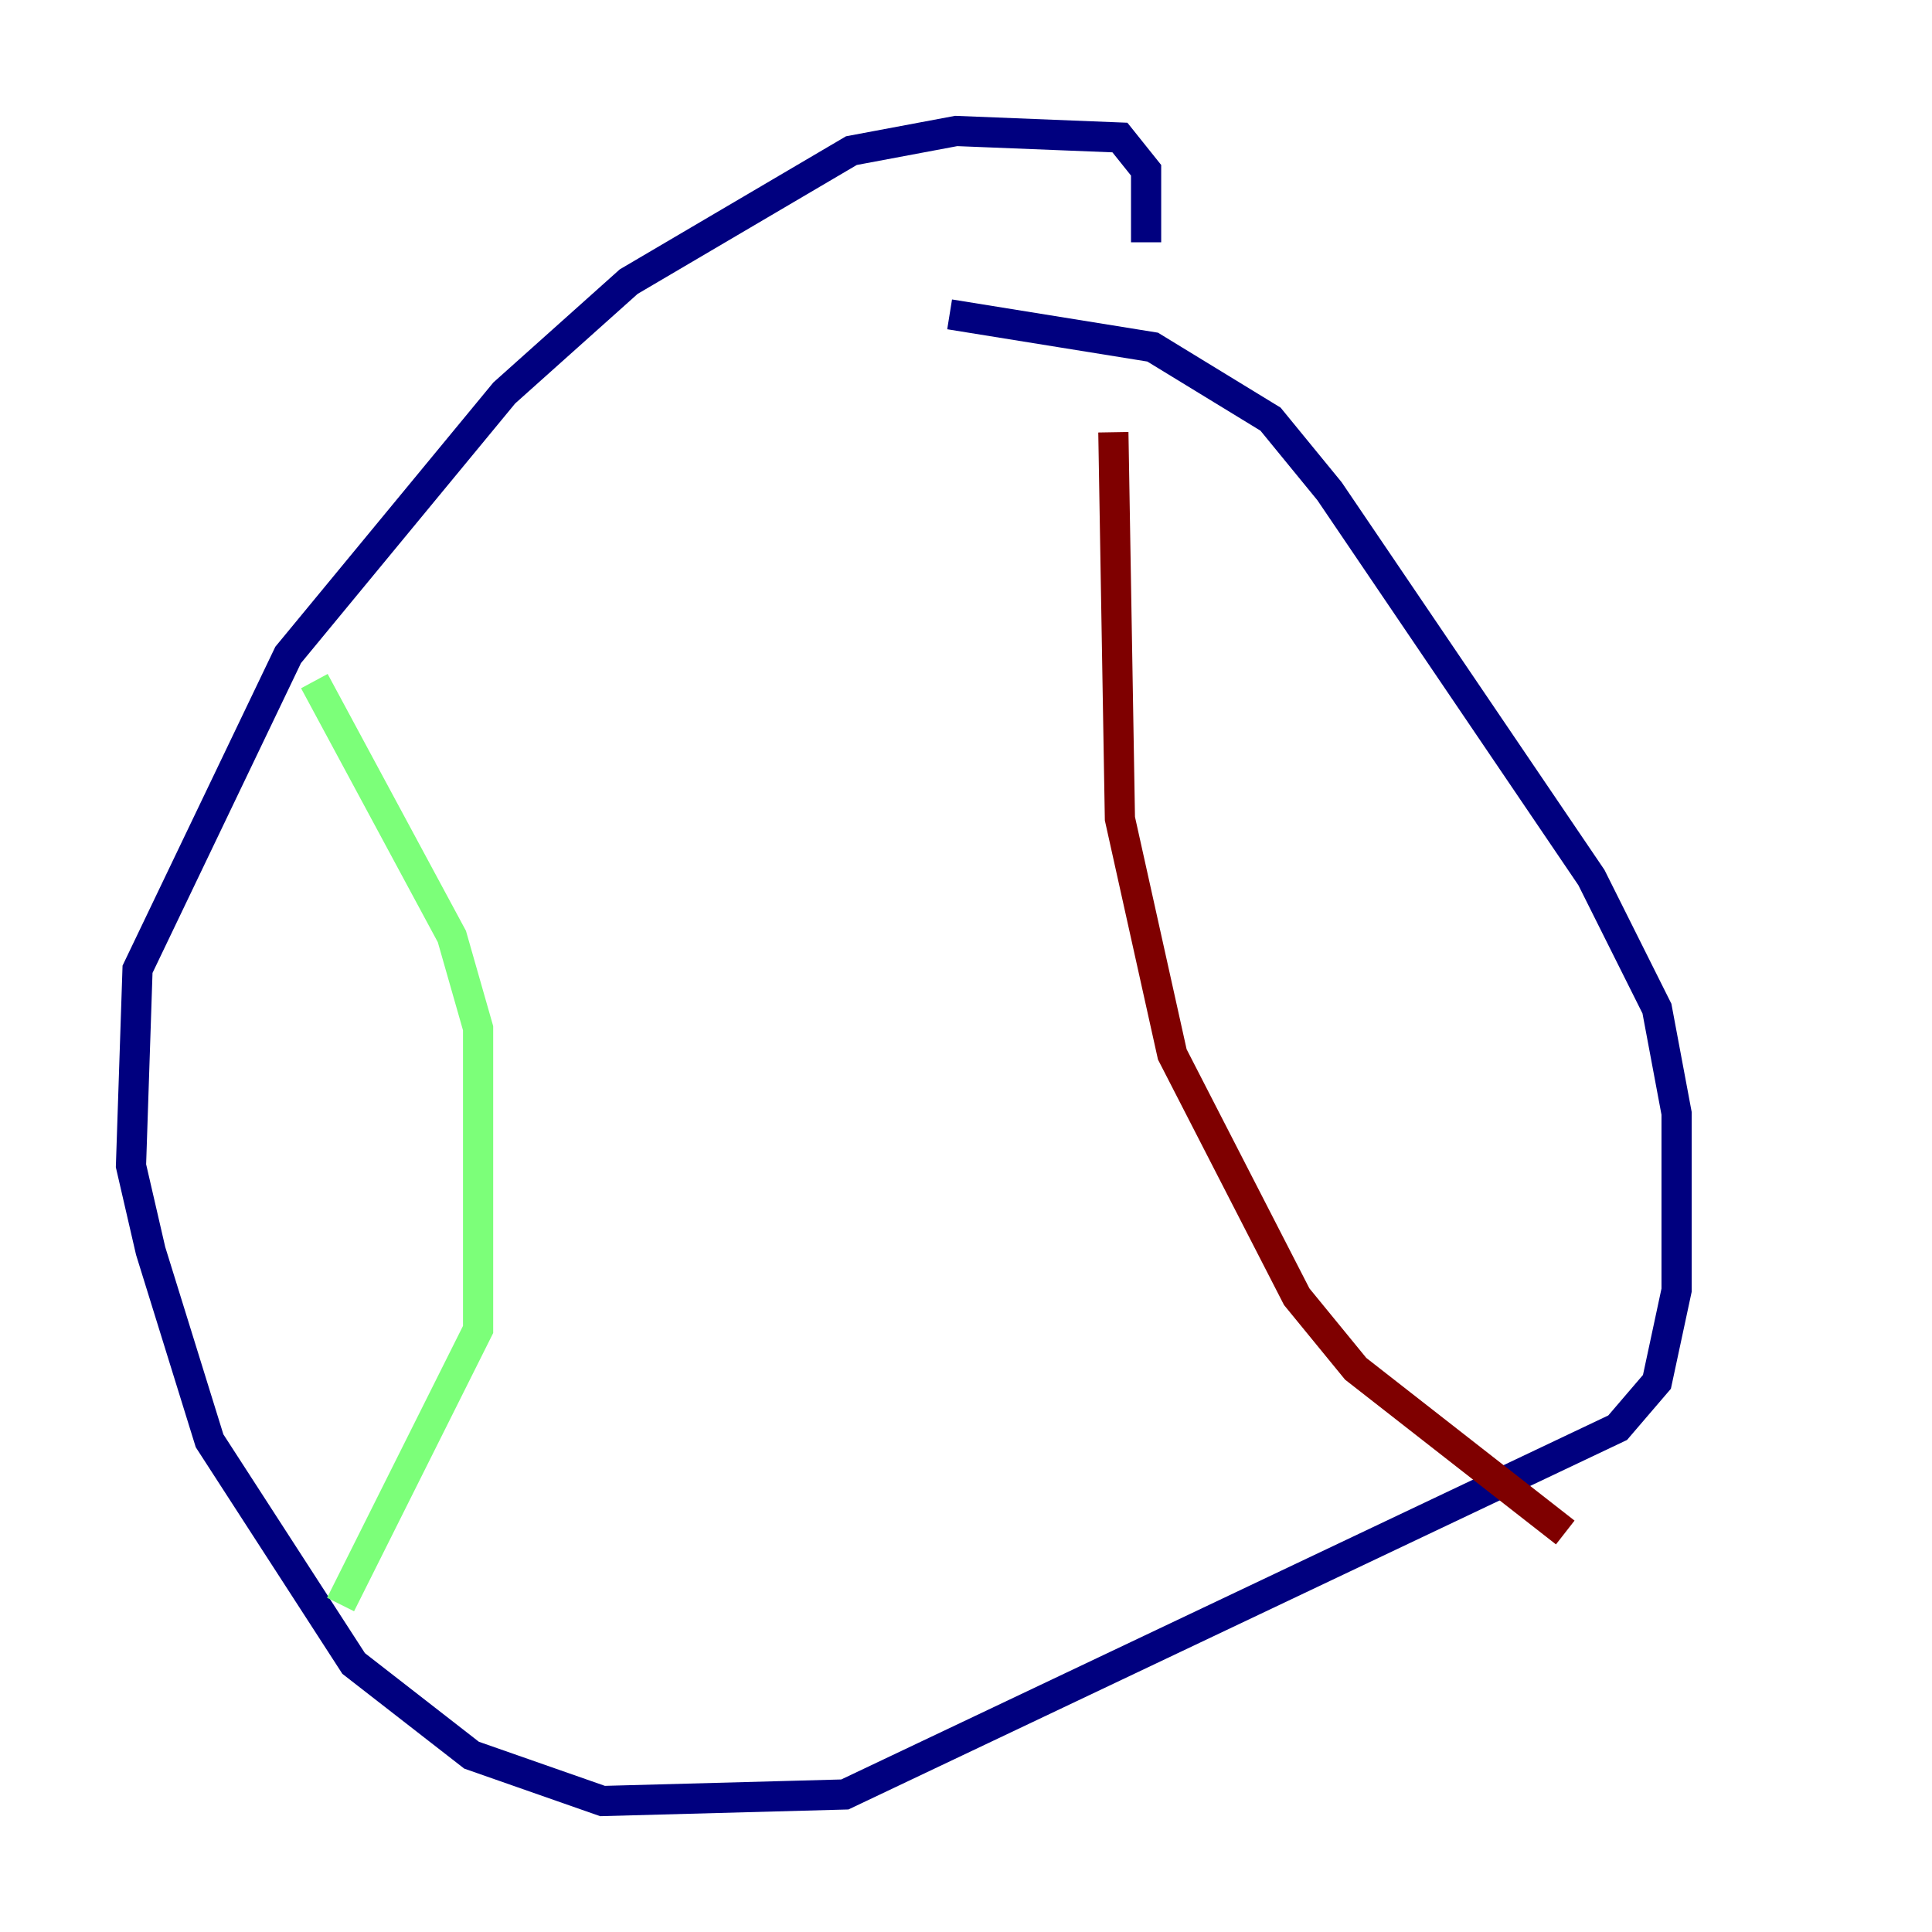 <?xml version="1.0" encoding="utf-8" ?>
<svg baseProfile="tiny" height="128" version="1.2" viewBox="0,0,128,128" width="128" xmlns="http://www.w3.org/2000/svg" xmlns:ev="http://www.w3.org/2001/xml-events" xmlns:xlink="http://www.w3.org/1999/xlink"><defs /><polyline fill="none" points="75.932,16.054 75.932,11.281 74.197,9.112 63.349,8.678 56.407,9.98 41.654,18.658 33.41,26.034 19.091,43.39 9.112,64.217 8.678,77.234 9.98,82.875 13.885,95.458 23.43,110.21 31.241,116.285 39.919,119.322 55.973,118.888 107.173,94.59 109.776,91.552 111.078,85.478 111.078,73.763 109.776,66.82 105.437,58.142 88.081,32.542 84.176,27.77 76.366,22.997 62.915,20.827" stroke="#00007f" stroke-width="2" /><polyline fill="none" points="20.827,45.125 29.939,62.047 31.675,68.122 31.675,88.081 22.563,106.305" stroke="#7cff79" stroke-width="2" /><polyline fill="none" points="73.763,28.637 74.197,54.237 77.668,69.858 85.912,85.912 89.817,90.685 103.702,101.532" stroke="#7f0000" stroke-width="2" /></svg>